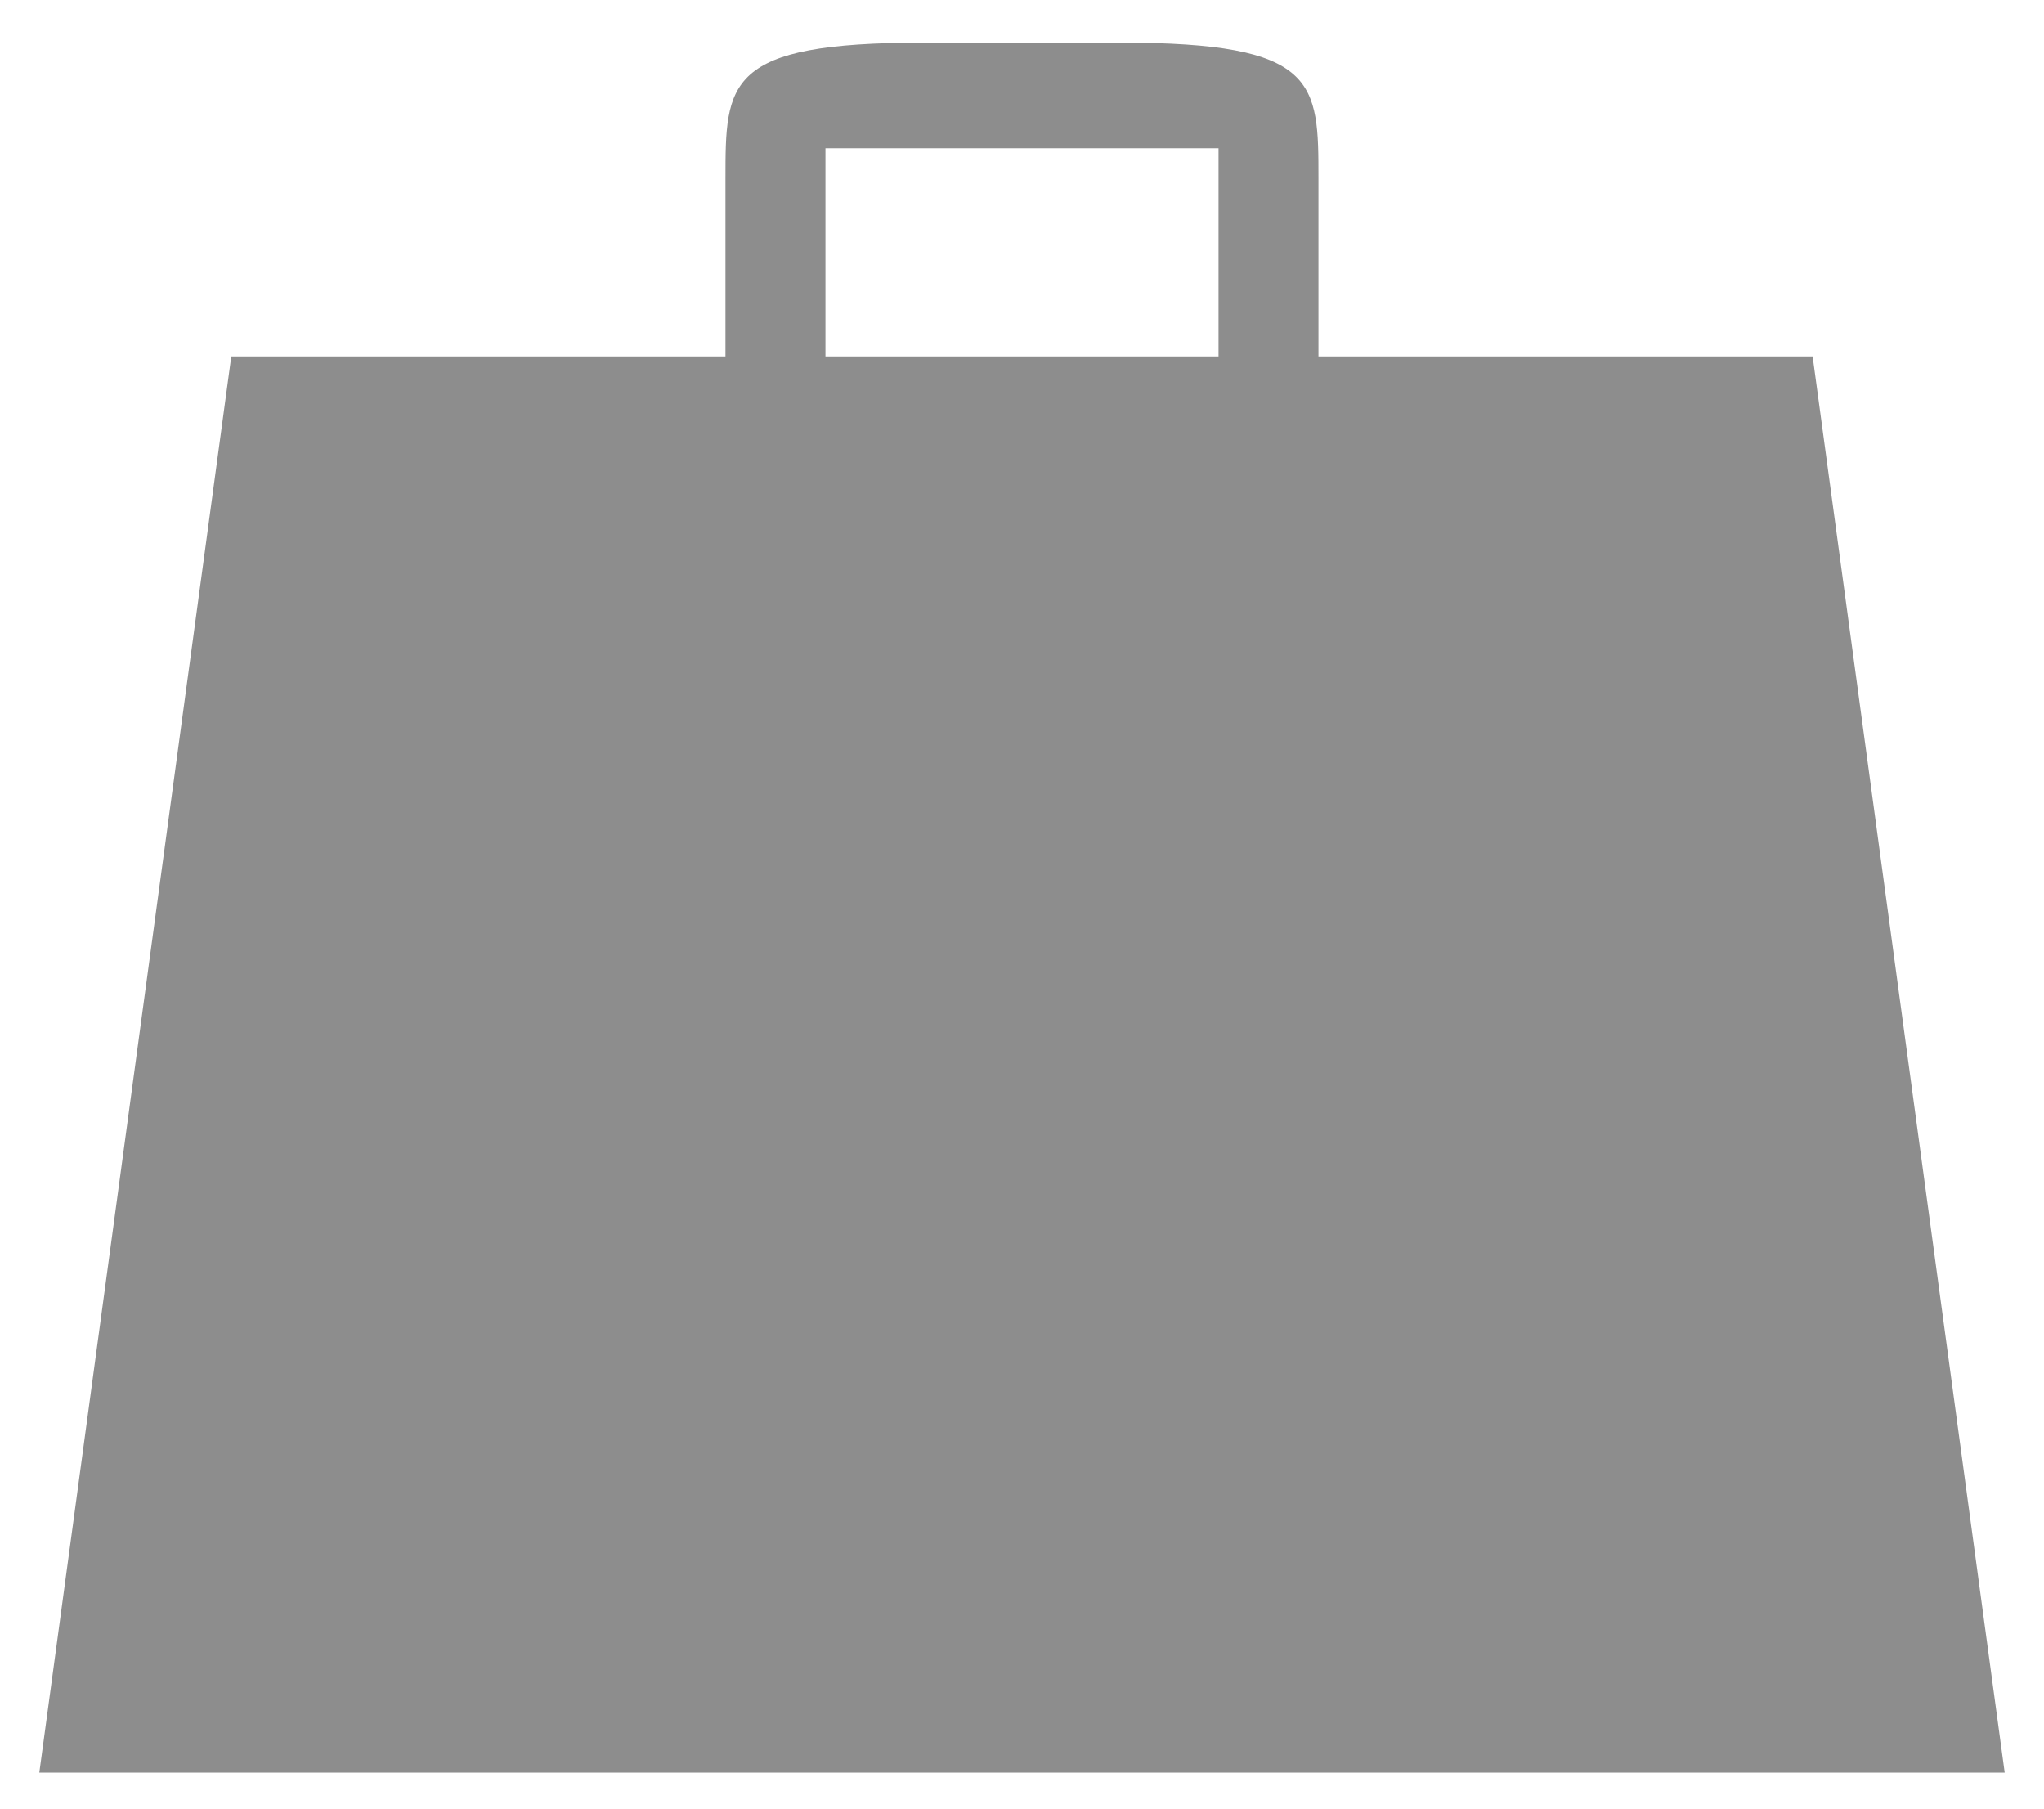 <svg width="26" height="23" viewBox="0 0 26 23" fill="none" xmlns="http://www.w3.org/2000/svg">
<path id="Vector" d="M23.057 4.532H16.771V2.281C16.771 1.043 16.771 0.542 14.25 0.542C11.729 0.542 14.272 0.542 11.75 0.542C9.228 0.542 9.228 1.043 9.228 2.281V4.532H2.942L0.5 22.542H25.5L23.057 4.532ZM10.5 1.885H15.5L15.5 4.532H10.5V1.885Z" fill="#8D8D8D"/>
</svg>
